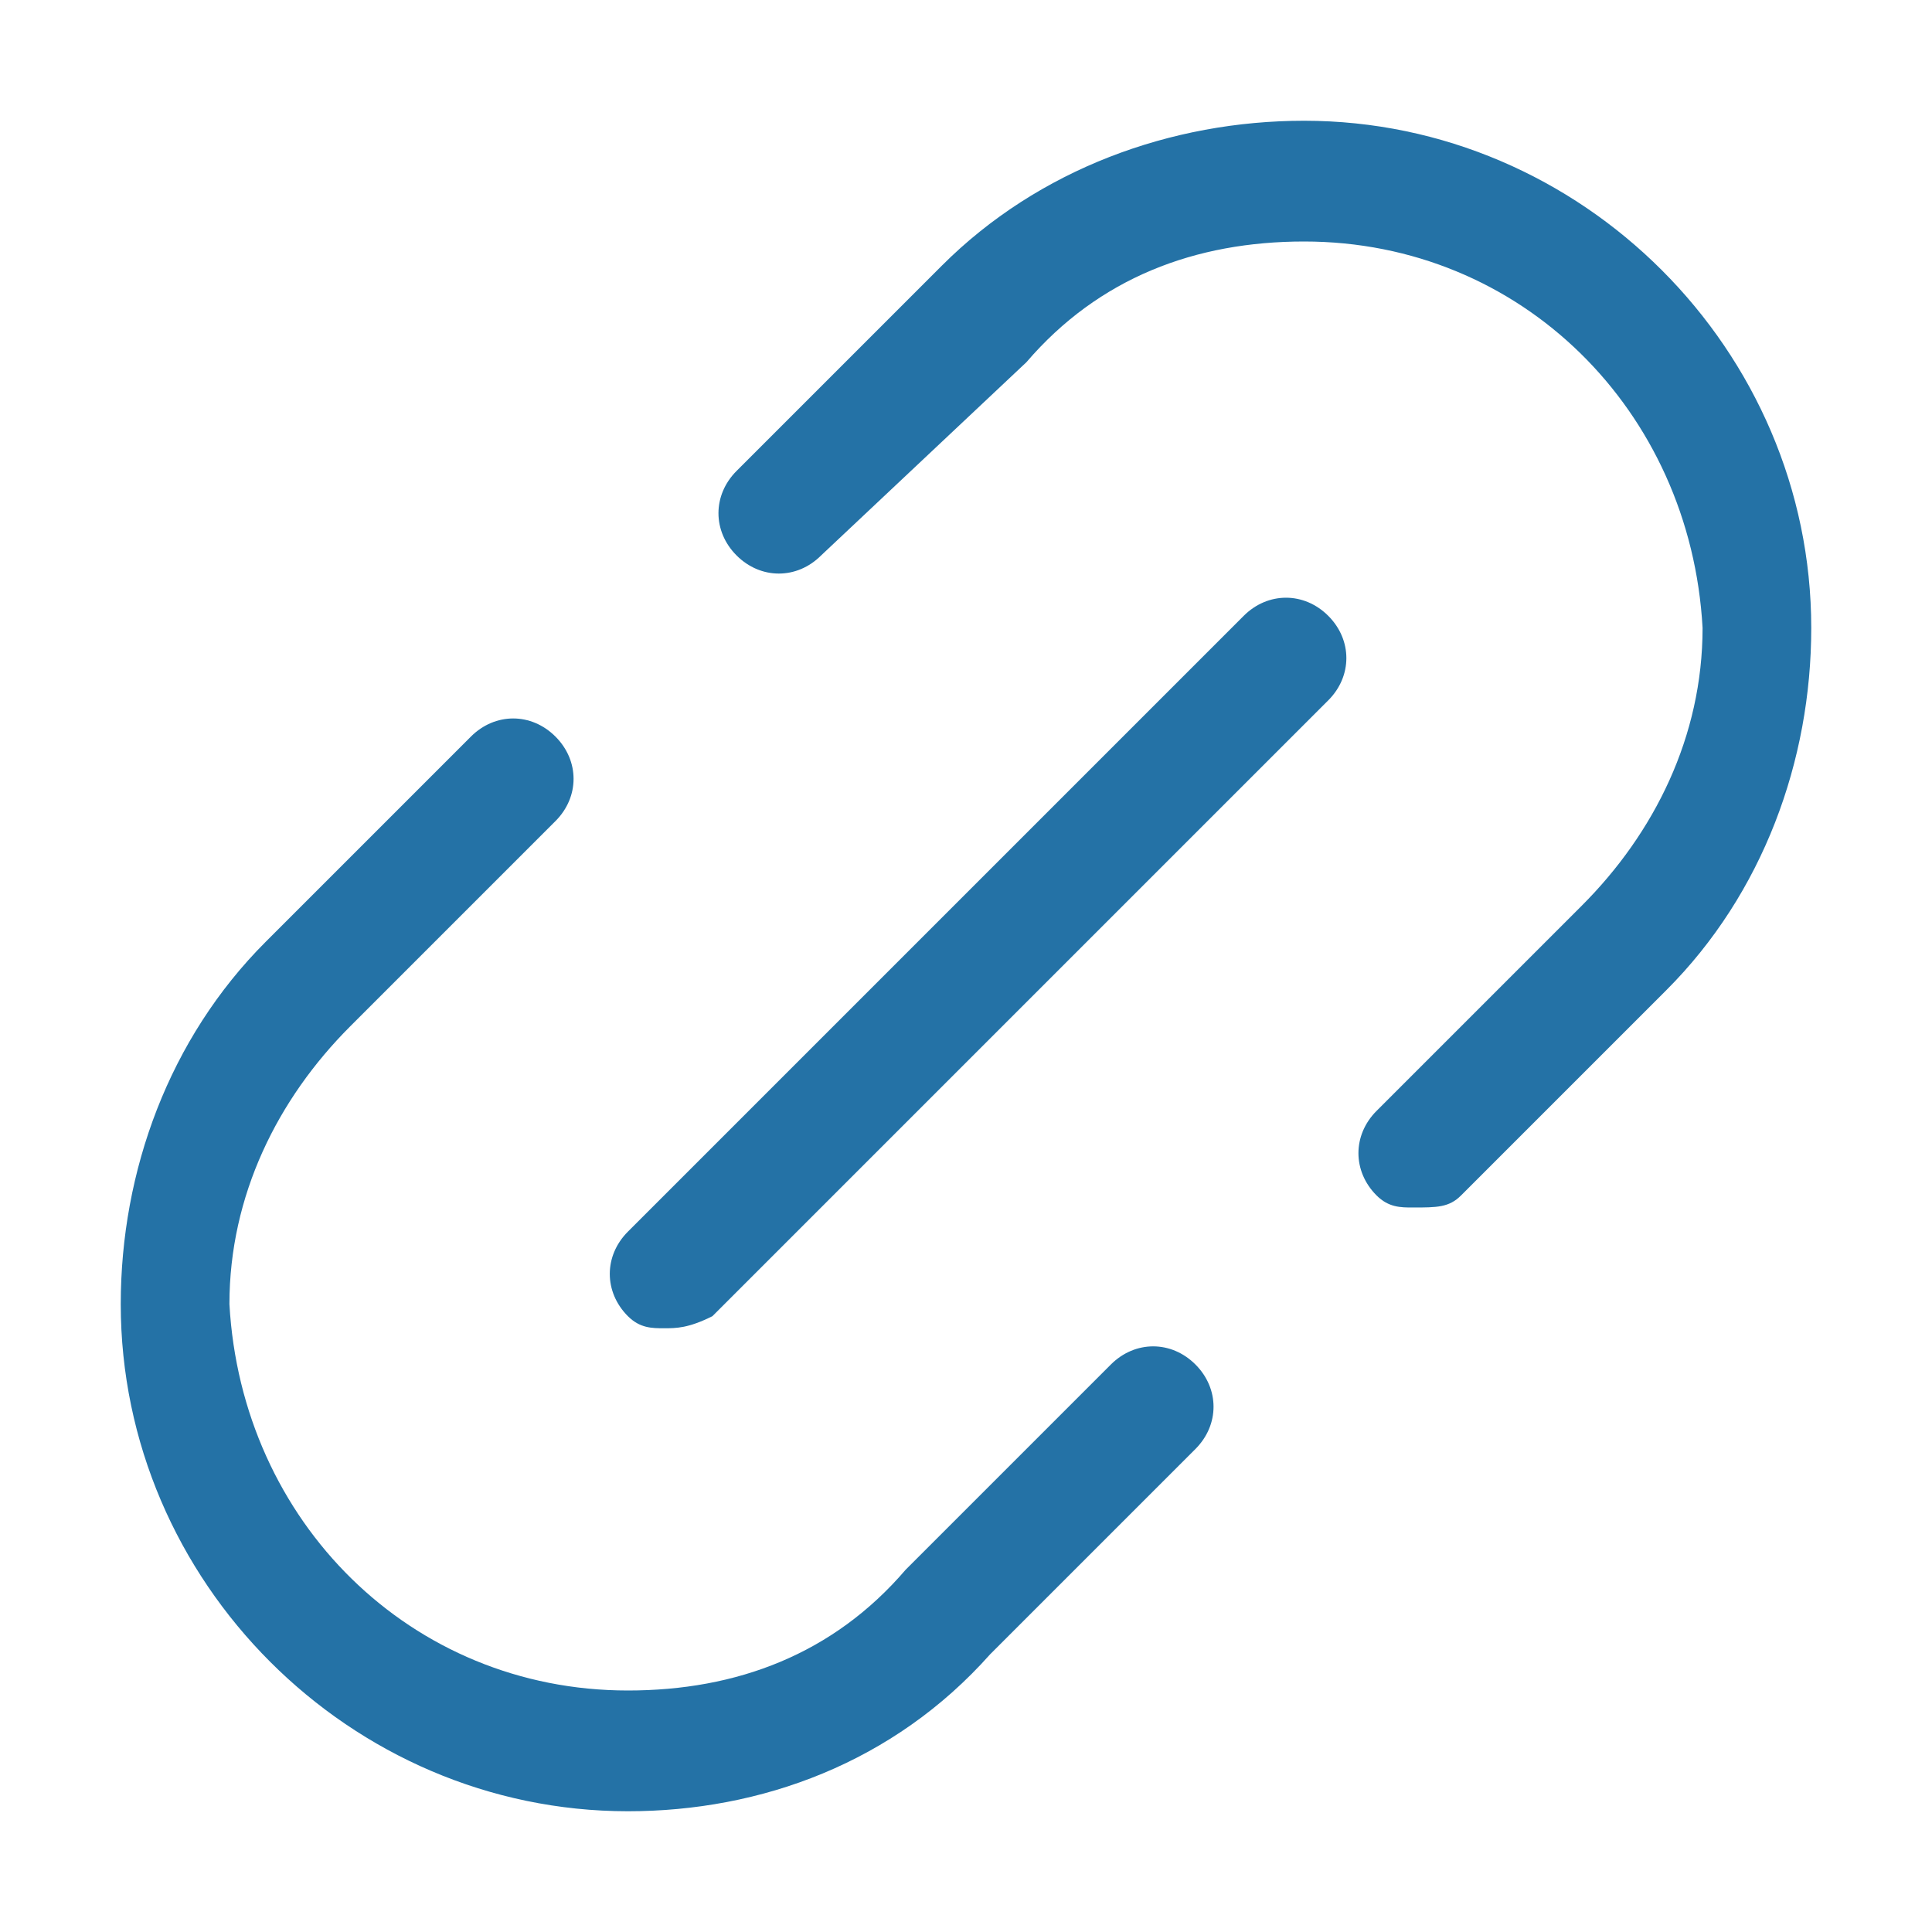 <svg xmlns="http://www.w3.org/2000/svg" width="16" height="16"><g fill="#2472A6"><path d="M11.7 10c-.1 0-.2 0-.3-.1-.2-.2-.2-.5 0-.7l1.7-1.7c.6-.6 1-1.4 1-2.3C14 3.4 12.6 2 10.8 2c-.9 0-1.7.3-2.3 1L6.8 4.6c-.2.2-.5.2-.7 0-.2-.2-.2-.5 0-.7l1.7-1.7c.8-.8 1.9-1.2 3-1.2C13.1 1 15 2.9 15 5.2c0 1.1-.4 2.2-1.2 3l-1.7 1.7c-.1.1-.2.1-.4.1zM5.2 15C2.9 15 1 13.1 1 10.8c0-1.1.4-2.2 1.2-3l1.7-1.7c.2-.2.5-.2.7 0 .2.2.2.5 0 .7L2.9 8.5c-.6.6-1 1.4-1 2.3C2 12.6 3.4 14 5.2 14c.9 0 1.7-.3 2.3-1l1.7-1.7c.2-.2.5-.2.7 0 .2.2.2.5 0 .7l-1.7 1.7c-.8.9-1.9 1.3-3 1.3z"/><path d="M5.5 11c-.1 0-.2 0-.3-.1-.2-.2-.2-.5 0-.7l5.1-5.1c.2-.2.5-.2.7 0 .2.2.2.5 0 .7l-5.1 5.1c-.2.1-.3.1-.4.1z"/></g></svg>